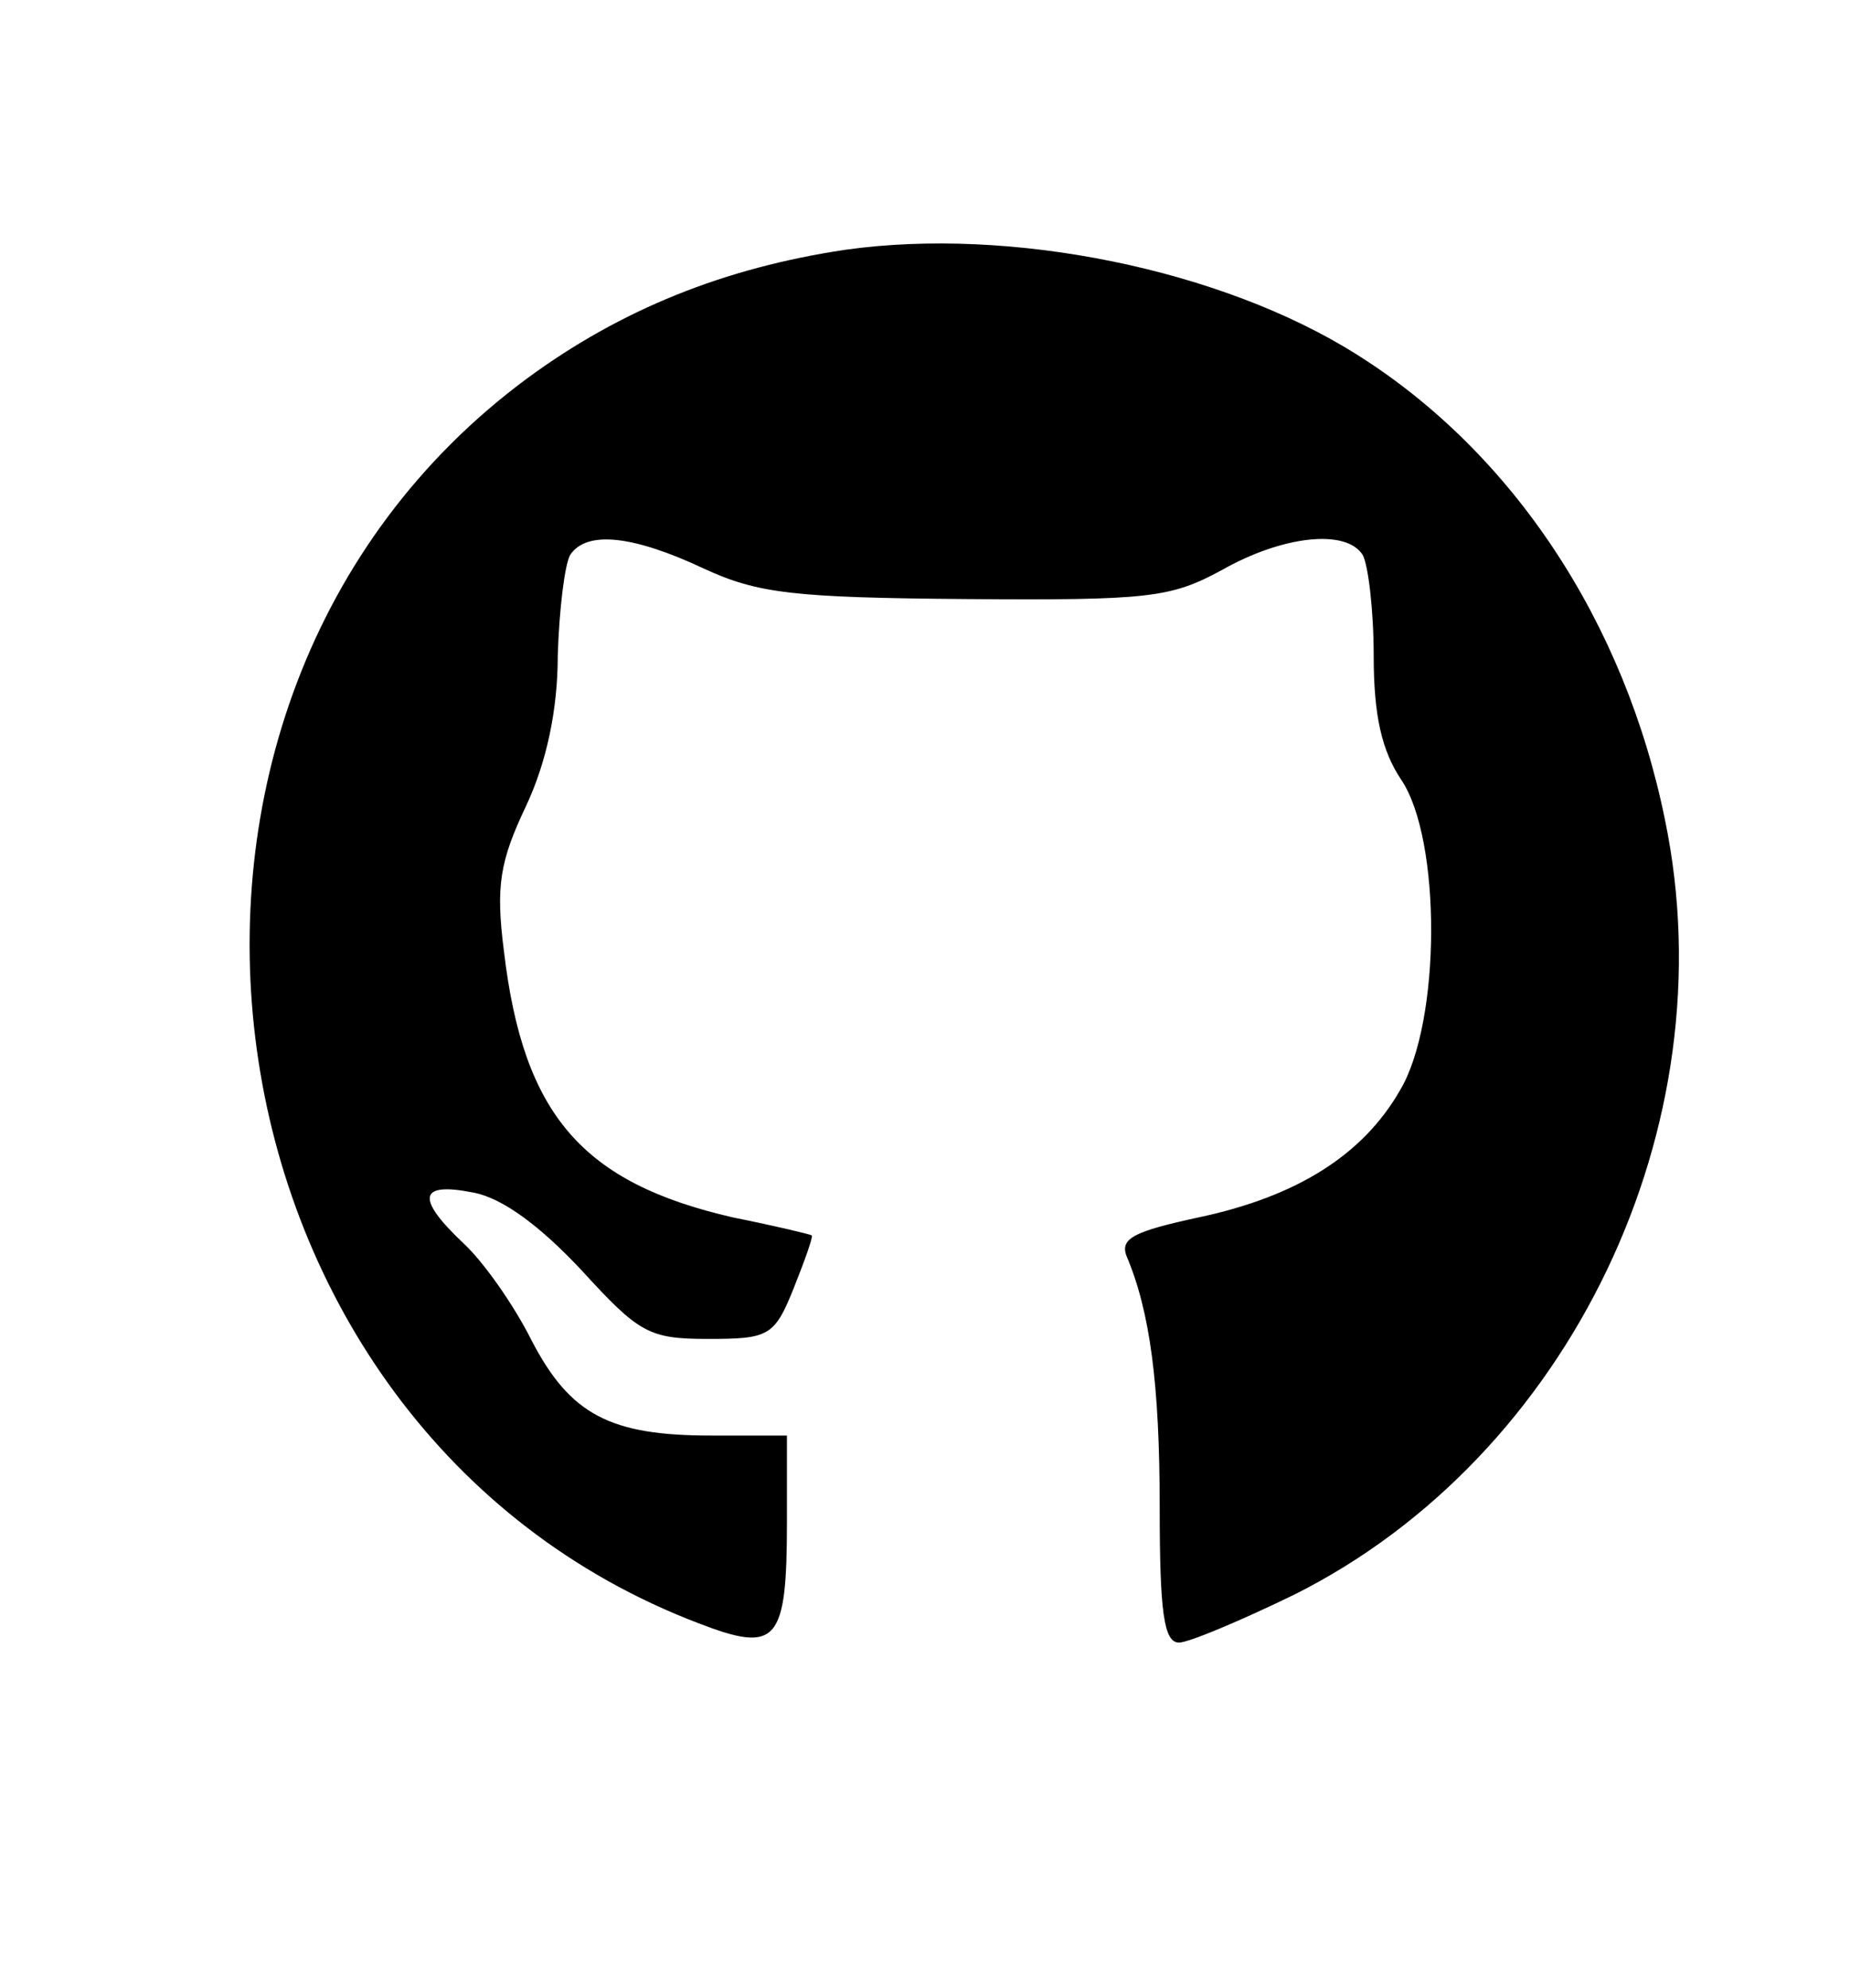 <?xml version="1.0" standalone="no"?>
<!DOCTYPE svg PUBLIC "-//W3C//DTD SVG 20010904//EN"
 "http://www.w3.org/TR/2001/REC-SVG-20010904/DTD/svg10.dtd">
<svg version="1.0" xmlns="http://www.w3.org/2000/svg"
 width="134pt" height="144pt" viewBox="0 0 134 144"
 preserveAspectRatio="xMidYMid meet">

<g transform="translate(0,144) scale(0.1,-0.1)"
fill="#000000" stroke="none">
<path d="M612 1259 c-87 -13 -162 -43 -230 -93 -318 -235 -246 -761 124 -902
57 -22 64 -14 64 74 l0 62 -55 0 c-73 0 -102 15 -130 69 -13 26 -35 57 -49 70
-35 33 -33 45 7 37 21 -4 48 -24 78 -56 42 -46 49 -50 92 -50 44 0 48 2 62 37
8 20 14 37 13 38 -2 1 -27 7 -57 13 -109 25 -152 74 -166 193 -6 47 -3 65 16
105 15 32 23 70 23 109 1 33 5 66 9 73 12 18 46 14 97 -10 39 -18 65 -21 190
-22 133 -1 148 1 185 21 44 25 90 30 102 11 4 -7 8 -40 8 -73 0 -44 6 -69 20
-90 29 -43 29 -175 -1 -225 -27 -47 -75 -77 -146 -92 -46 -10 -57 -15 -52 -28
17 -40 24 -93 24 -182 0 -76 3 -98 14 -98 7 0 45 16 84 35 199 100 314 339
268 561 -29 143 -110 266 -223 337 -98 62 -251 93 -371 76z"/>
</g>
</svg>
